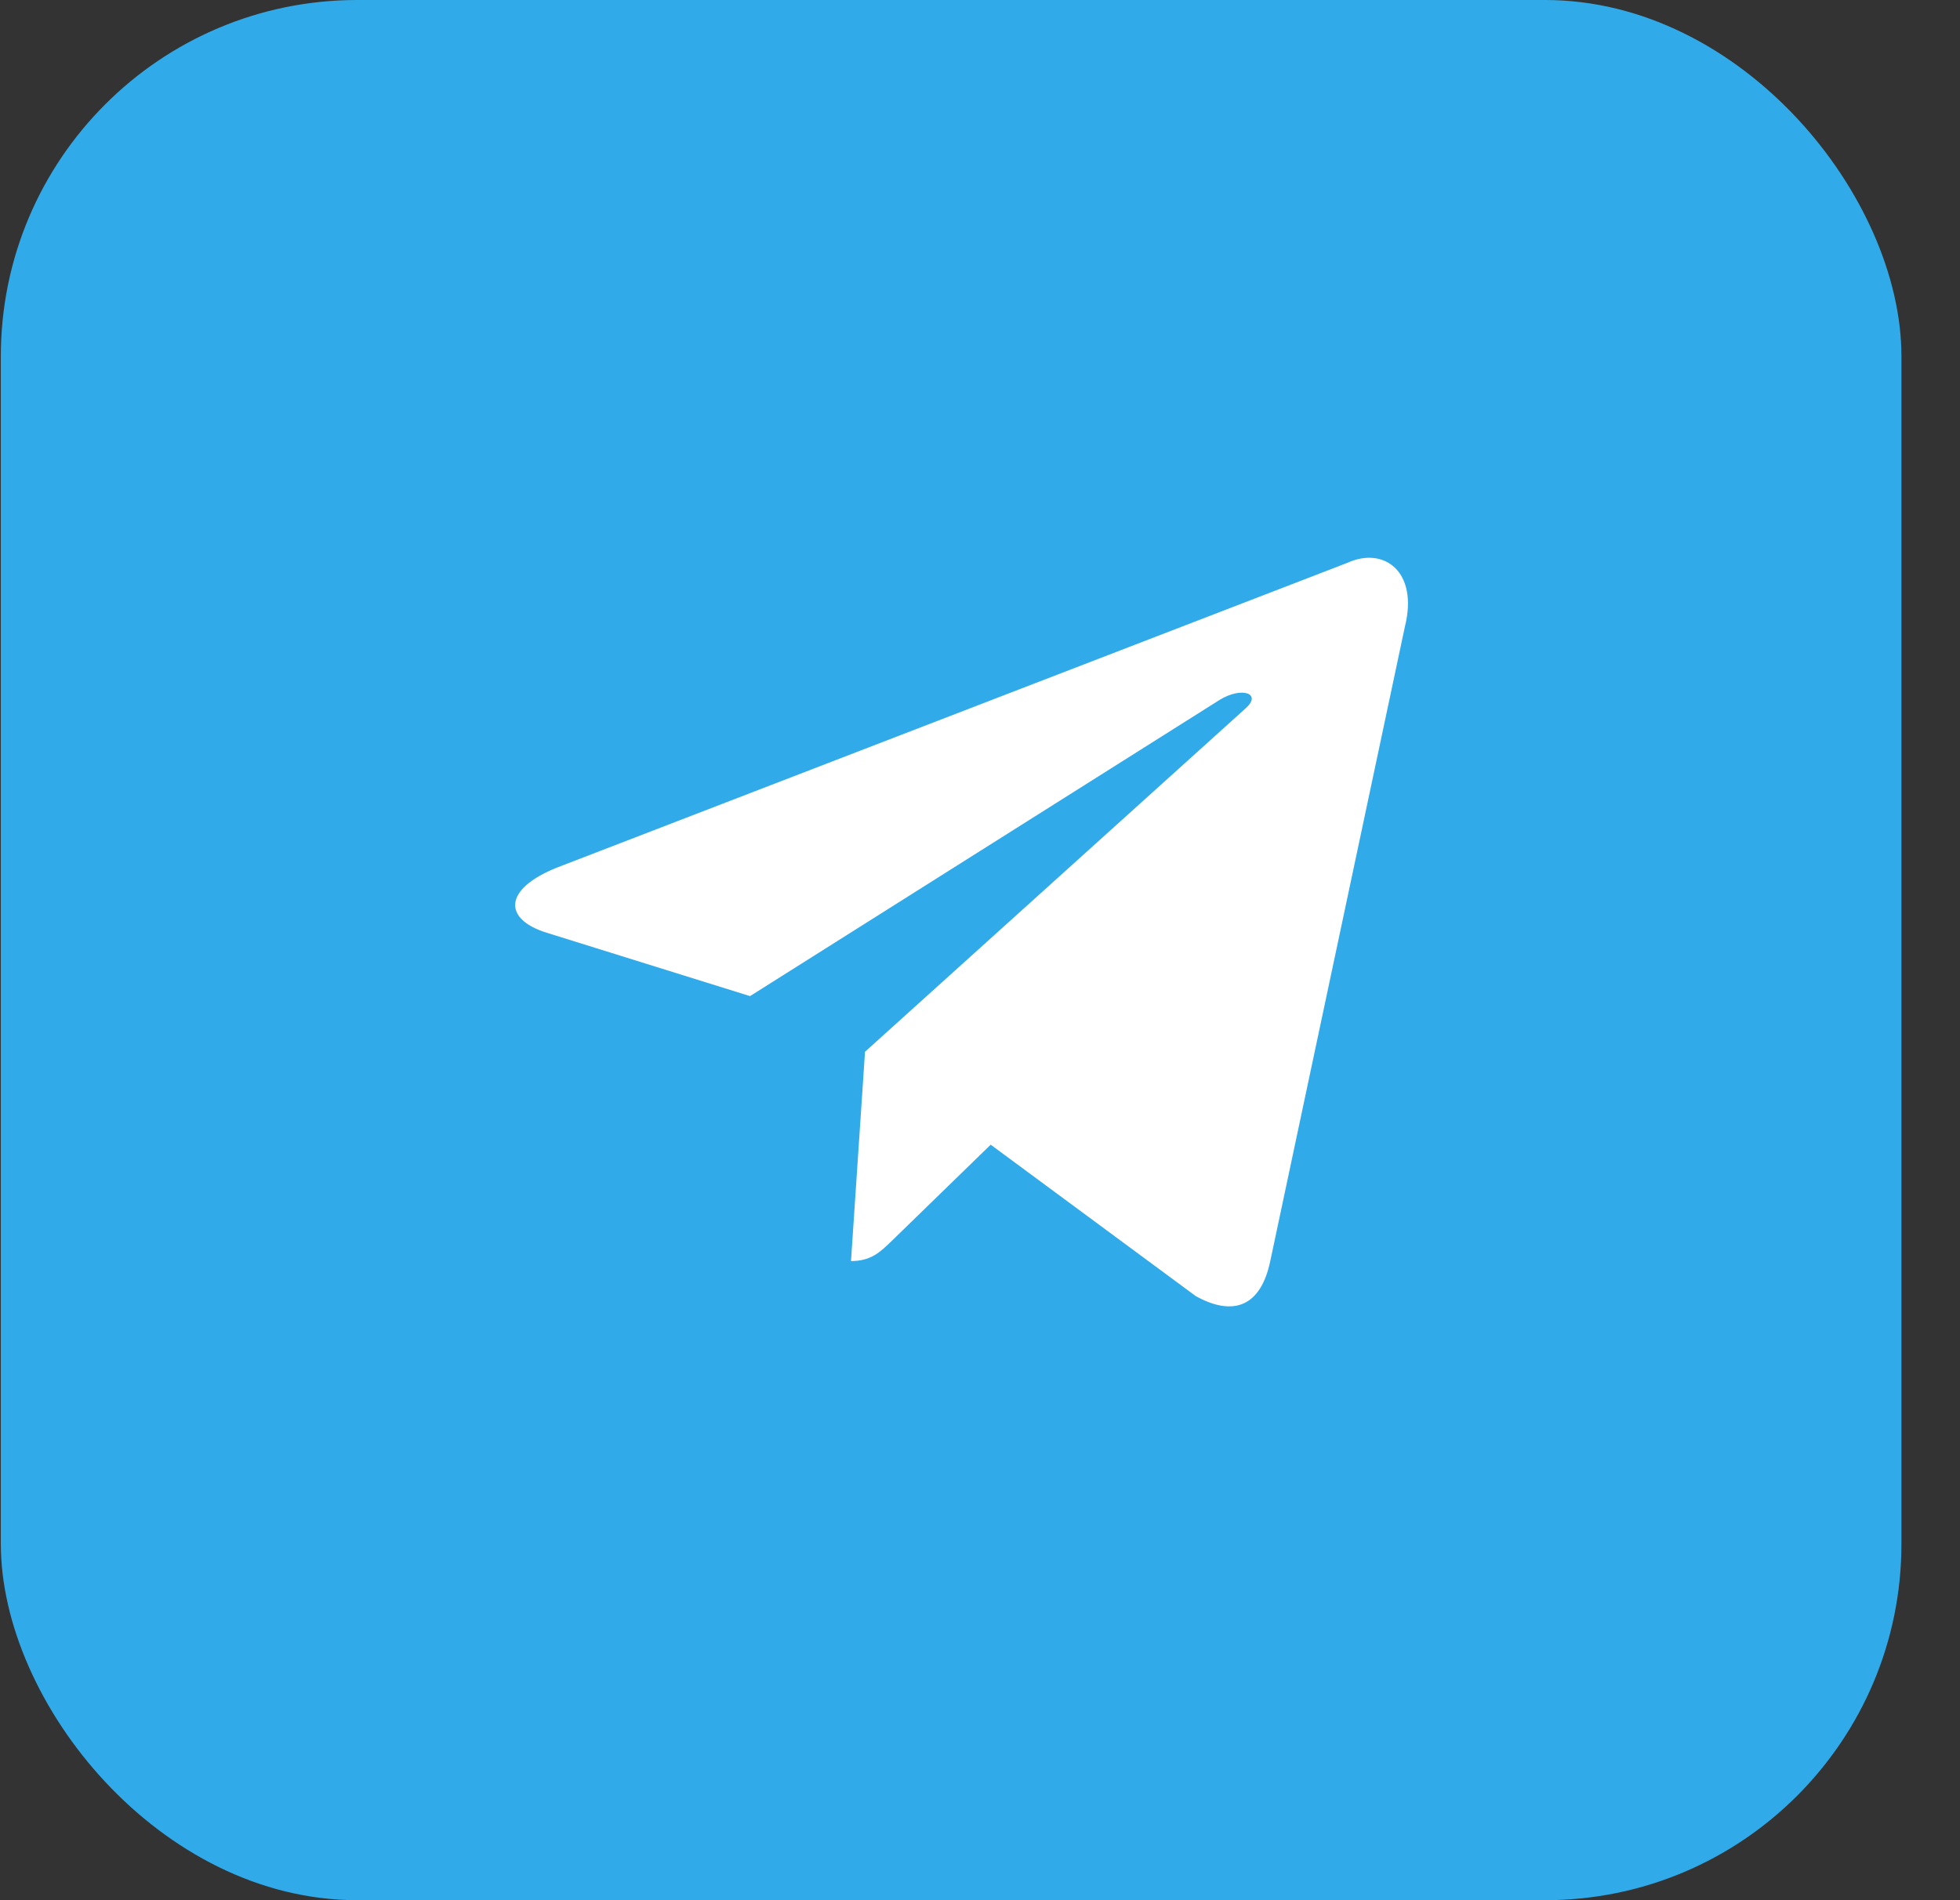<svg width="33" height="32" viewBox="0 0 33 32" fill="none" xmlns="http://www.w3.org/2000/svg">
<rect x="0" y="0" width="33" height="32" fill="#333333" stroke="none"/>
<rect x="0.014" width="32" height="32" rx="6" fill="#30AAE9"/>
<path d="M22.691 9.476L9.376 14.611C8.467 14.976 8.472 15.483 9.209 15.709L12.628 16.775L20.537 11.785C20.911 11.557 21.253 11.68 20.972 11.929L14.564 17.712H14.562L14.564 17.713L14.328 21.237C14.673 21.237 14.826 21.078 15.02 20.892L16.68 19.277L20.134 21.828C20.771 22.179 21.228 21.998 21.387 21.238L23.654 10.553C23.886 9.623 23.299 9.201 22.691 9.476Z" fill="white"/>
</svg>
